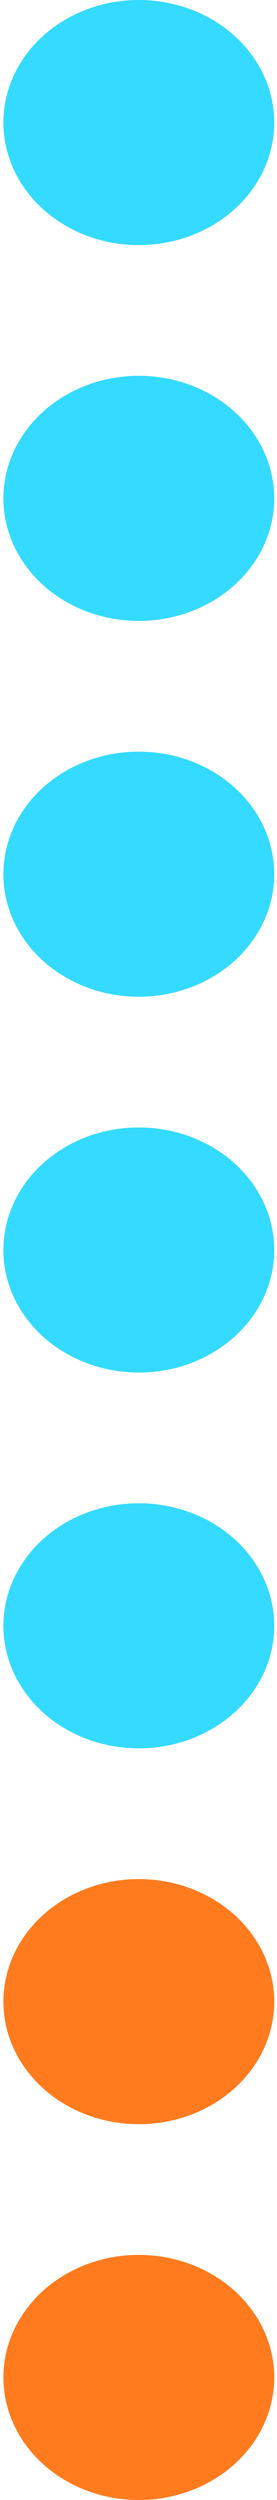 <svg width="17" height="153" viewBox="0 0 17 153" fill="none" xmlns="http://www.w3.org/2000/svg">
<ellipse cx="8.519" cy="7.5" rx="8.311" ry="7.5" fill="#34DAFF"/>
<ellipse cx="8.519" cy="30.5" rx="8.311" ry="7.5" fill="#34DAFF"/>
<ellipse cx="8.519" cy="99.5" rx="8.311" ry="7.5" fill="#34DAFF"/>
<ellipse cx="8.519" cy="76.5" rx="8.311" ry="7.5" fill="#34DAFF"/>
<ellipse cx="8.519" cy="122.5" rx="8.311" ry="7.5" fill="#FF7B1E"/>
<ellipse cx="8.519" cy="145.5" rx="8.311" ry="7.5" fill="#FF7B1E"/>
<ellipse cx="8.519" cy="53.5" rx="8.311" ry="7.5" fill="#34DAFF"/>
</svg>
